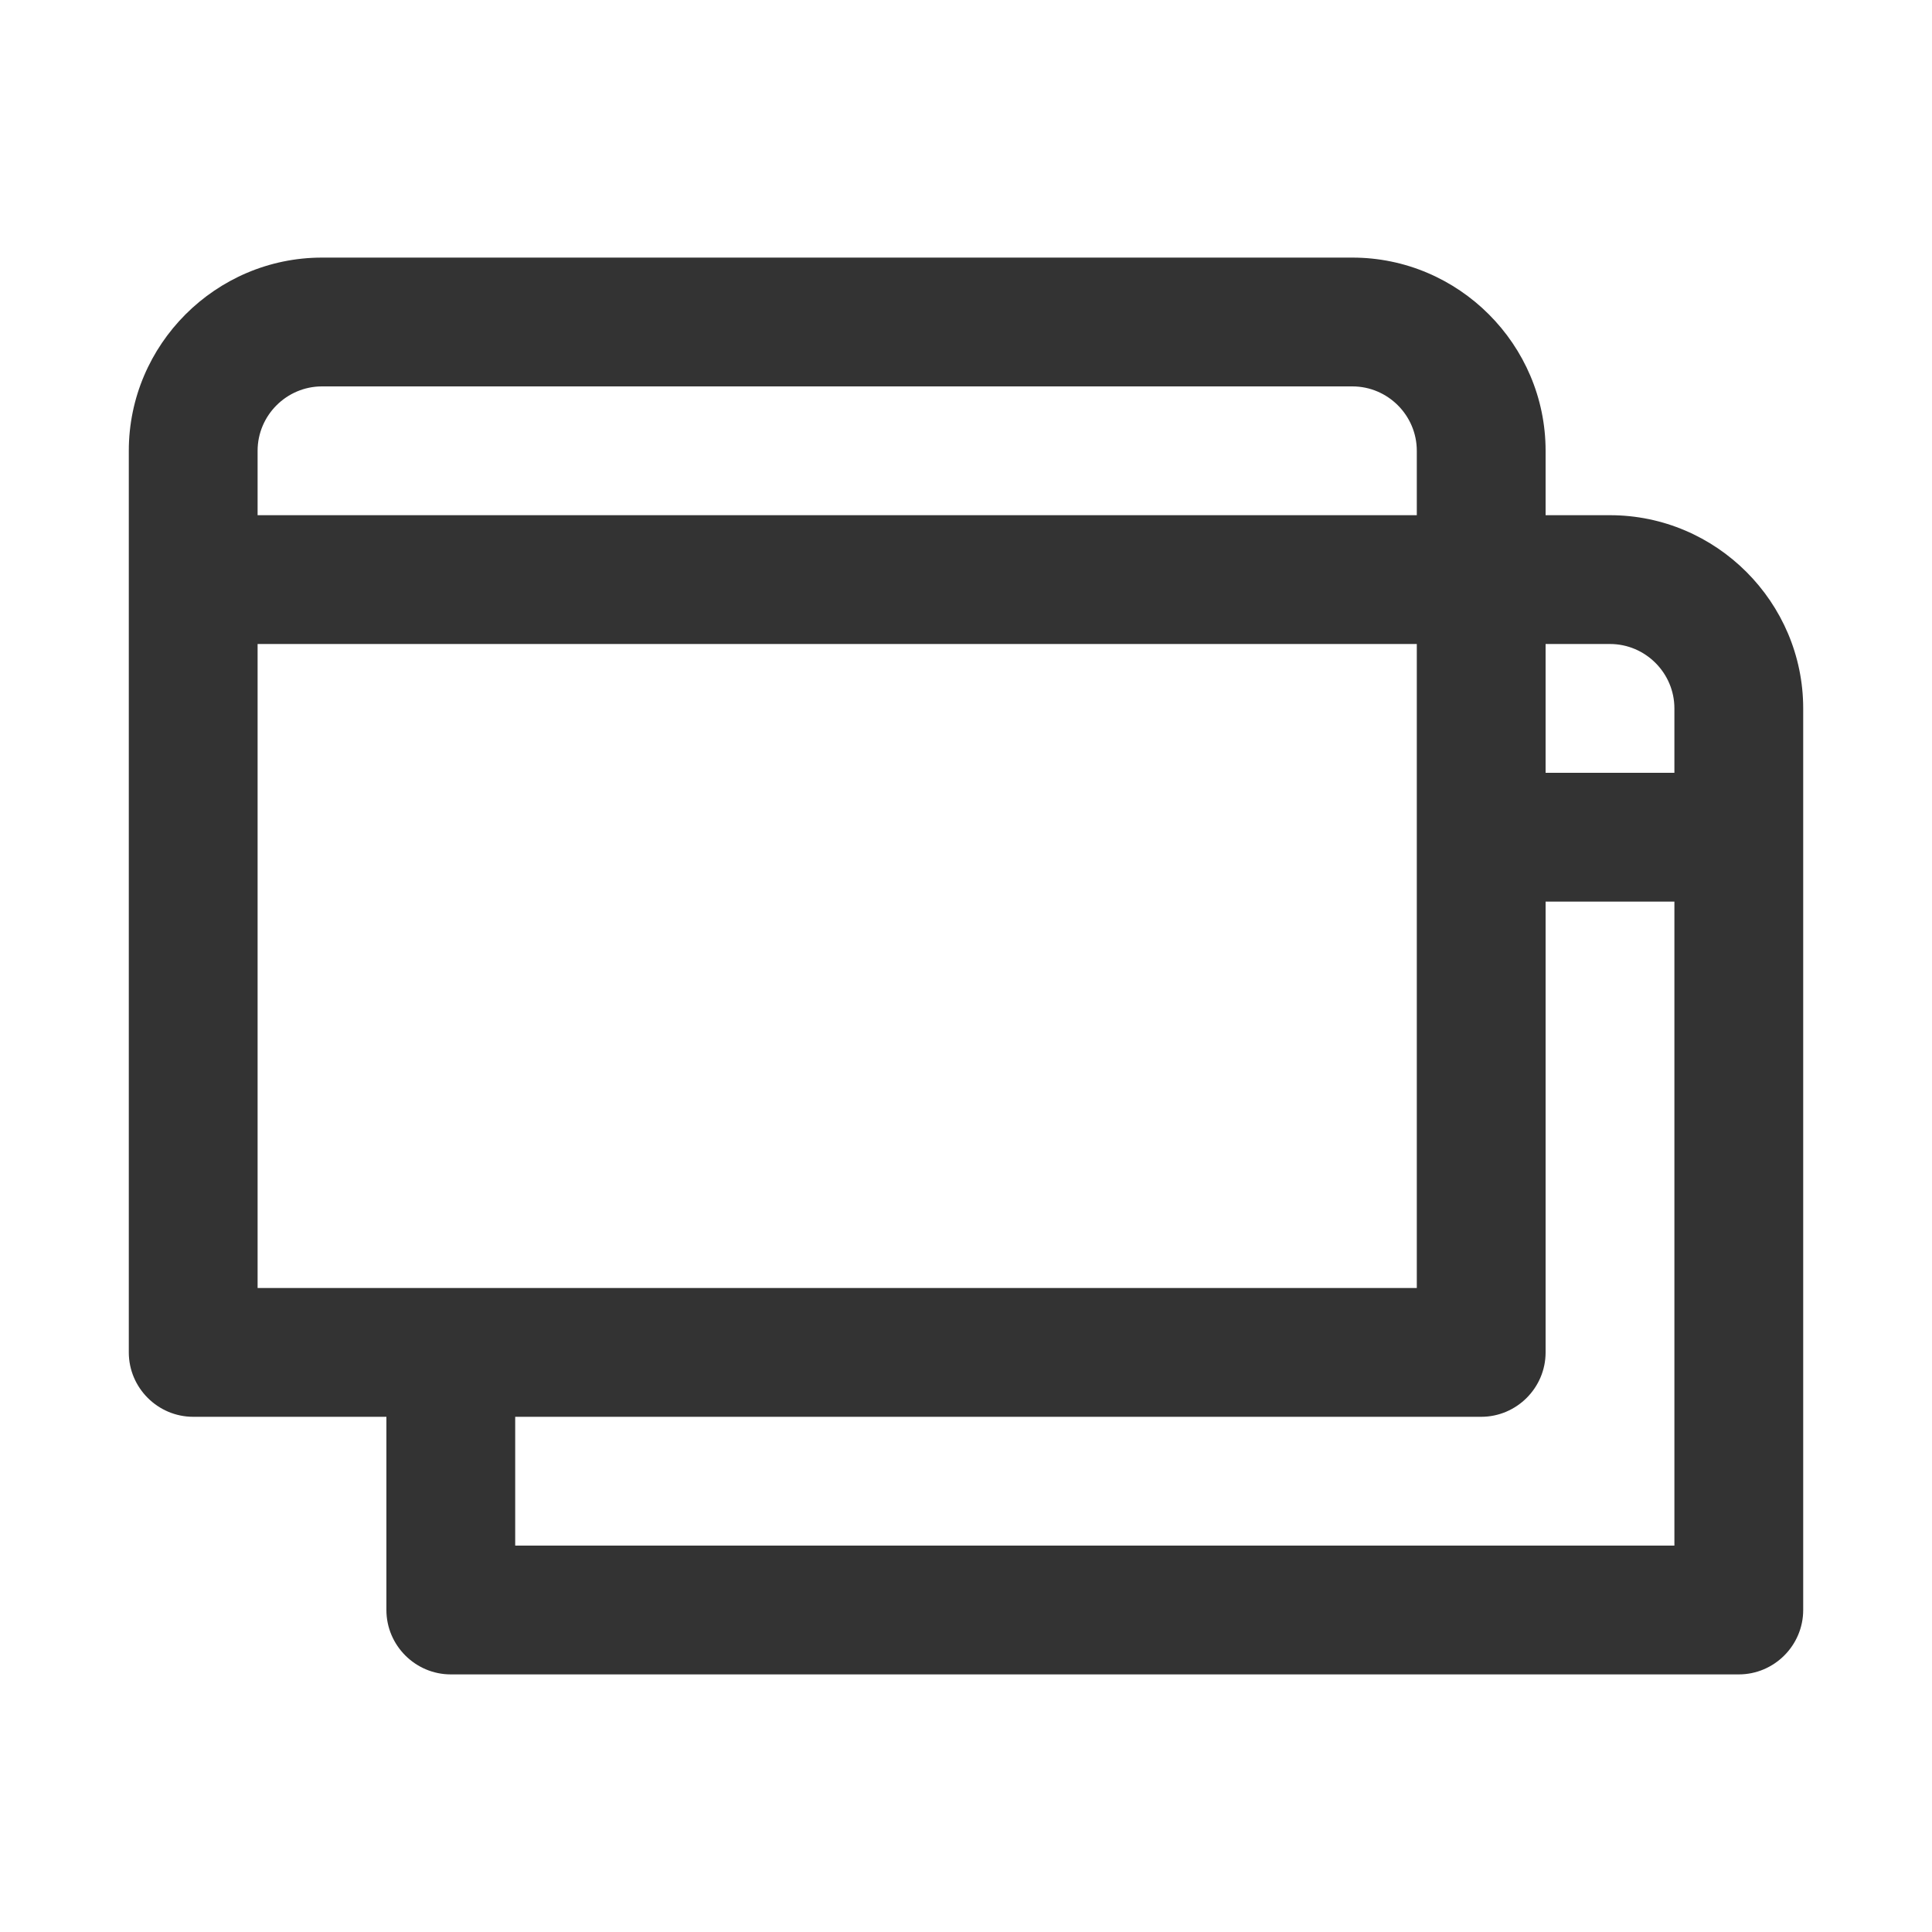 <svg xmlns="http://www.w3.org/2000/svg" viewBox="0 0 30 30"><path d="M25 8h-1V7c0-1.65-1.35-3-3-3H5C3.35 4 2 5.35 2 7v14c0 .55.45 1 1 1h3v3c0 .55.45 1 1 1h20c.55 0 1-.45 1-1V11c0-1.65-1.35-3-3-3zm0 2c.55 0 1 .45 1 1v1h-2v-2h1zM5 6h16c.55 0 1 .45 1 1v1H4V7c0-.55.45-1 1-1zm-1 4h18v10H4V10zm4 14v-2h15c.55 0 1-.45 1-1v-7h2v10H8z" fill="#333"/></svg>
